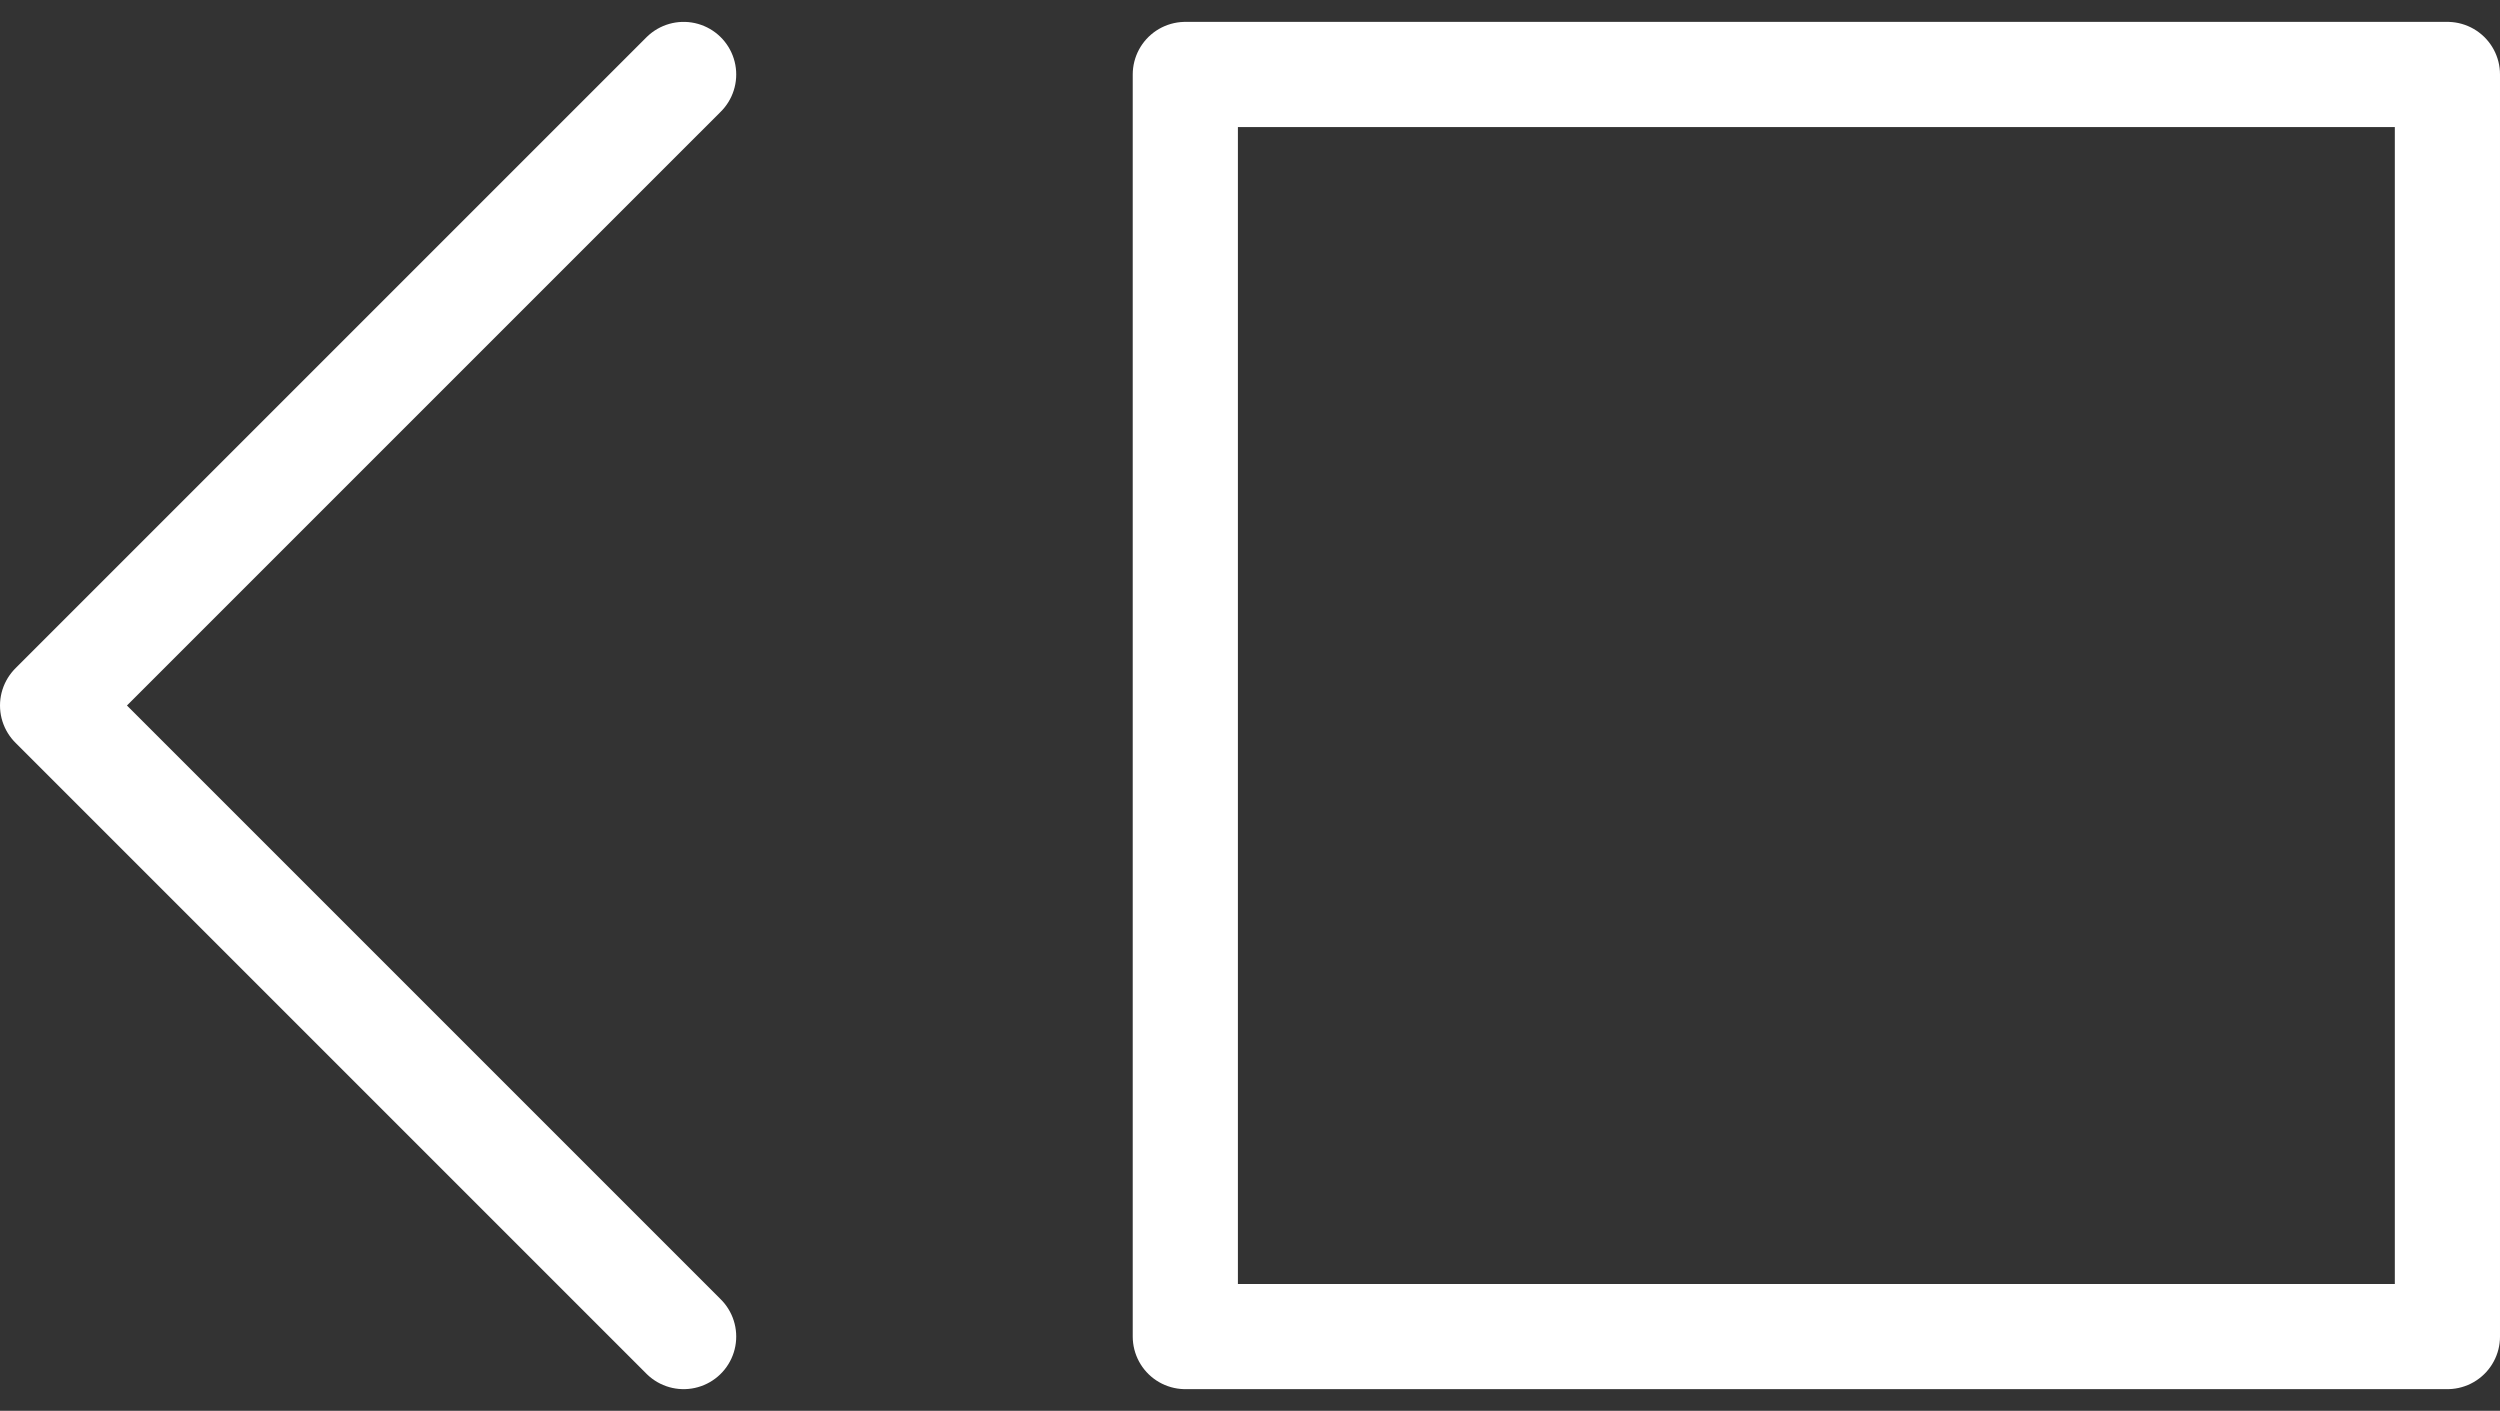 <svg xmlns="http://www.w3.org/2000/svg" width="11.885" height="6.707" viewBox="0 0 11.885 6.707">
  <rect x="0" y="0" width="11.885" height="6.707" fill="#333333" stroke="none"/>
  <g id="pan" transform="translate(-5.25 -8.476)">
    <path id="パス_1742" data-name="パス 1742" d="M23,16H17V10h6Z" transform="translate(-6.115 -1.17)" fill="rgba(255,255,255,0)" stroke="#fff" stroke-linecap="round" stroke-linejoin="round" stroke-width="0.5"/>
    <path id="パス_1743" data-name="パス 1743" d="M6,9,3,12l3,3" transform="translate(2.5 -0.17)" fill="none" stroke="#fff" stroke-linecap="round" stroke-linejoin="round" stroke-width="0.5"/>
  </g>
</svg>
